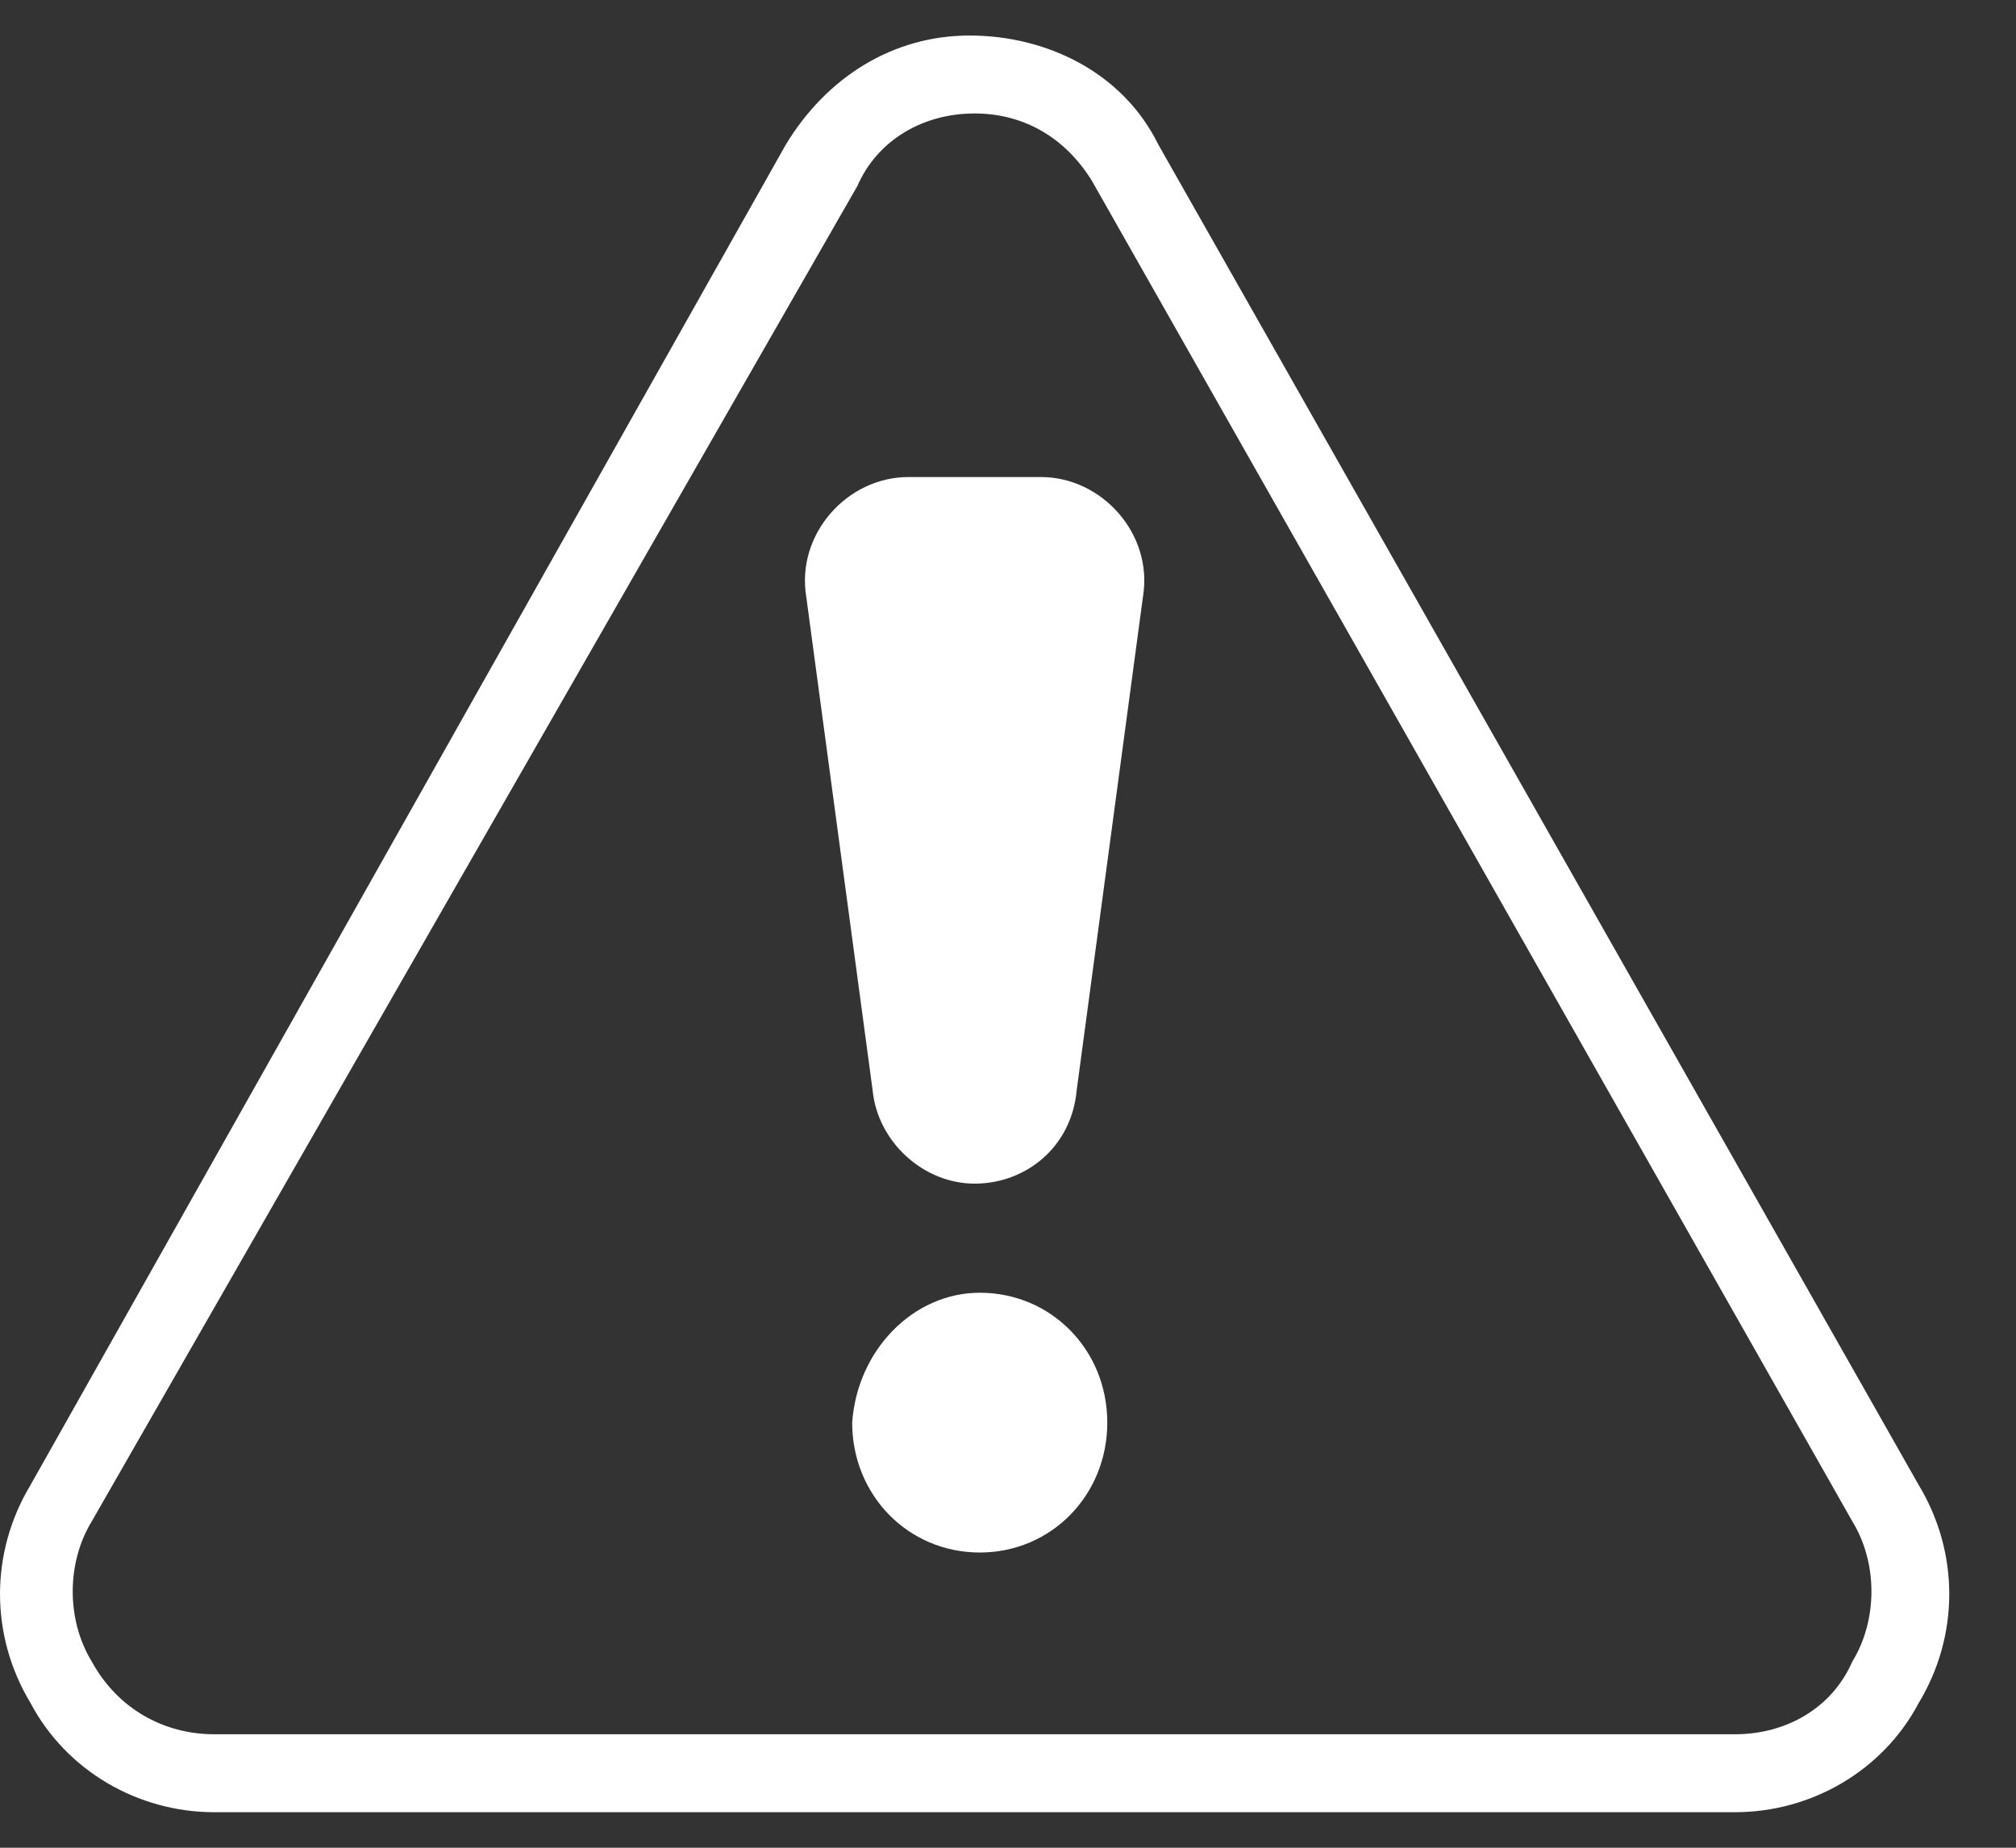 <svg width="24" height="22" viewBox="0 0 24 22" fill="none" xmlns="http://www.w3.org/2000/svg">
<rect x="0" y="0" width="24" height="22" fill="#333333" stroke="none"/>
<path d="M20.654 21.577H2.551C1.64 21.577 0.79 21.082 0.364 20.278C-0.121 19.474 -0.121 18.485 0.364 17.68L9.355 1.722C9.841 0.918 10.631 0.423 11.542 0.423C12.453 0.423 13.364 0.856 13.79 1.722L22.841 17.68C23.327 18.485 23.327 19.474 22.841 20.278C22.416 21.082 21.565 21.577 20.654 21.577ZM11.603 1.351C10.995 1.351 10.449 1.66 10.206 2.216L1.093 18.113C0.79 18.608 0.79 19.289 1.093 19.784C1.397 20.34 1.944 20.649 2.551 20.649H20.654C21.262 20.649 21.808 20.34 22.051 19.784C22.355 19.289 22.355 18.608 22.051 18.113L13 2.155C12.696 1.66 12.21 1.351 11.603 1.351Z" fill="white"/>
<path d="M11.603 5.68H10.813C10.084 5.68 9.477 6.361 9.598 7.103L10.388 12.979C10.448 13.598 10.995 14.093 11.603 14.093C12.21 14.093 12.757 13.66 12.818 12.979L13.607 7.103C13.729 6.361 13.121 5.68 12.393 5.68H11.603Z" fill="white"/>
<path d="M11.664 15.392C12.514 15.392 13.182 16.072 13.182 16.938C13.182 17.804 12.514 18.485 11.664 18.485C10.813 18.485 10.145 17.804 10.145 16.938C10.206 16.072 10.874 15.392 11.664 15.392Z" fill="white"/>
</svg>
